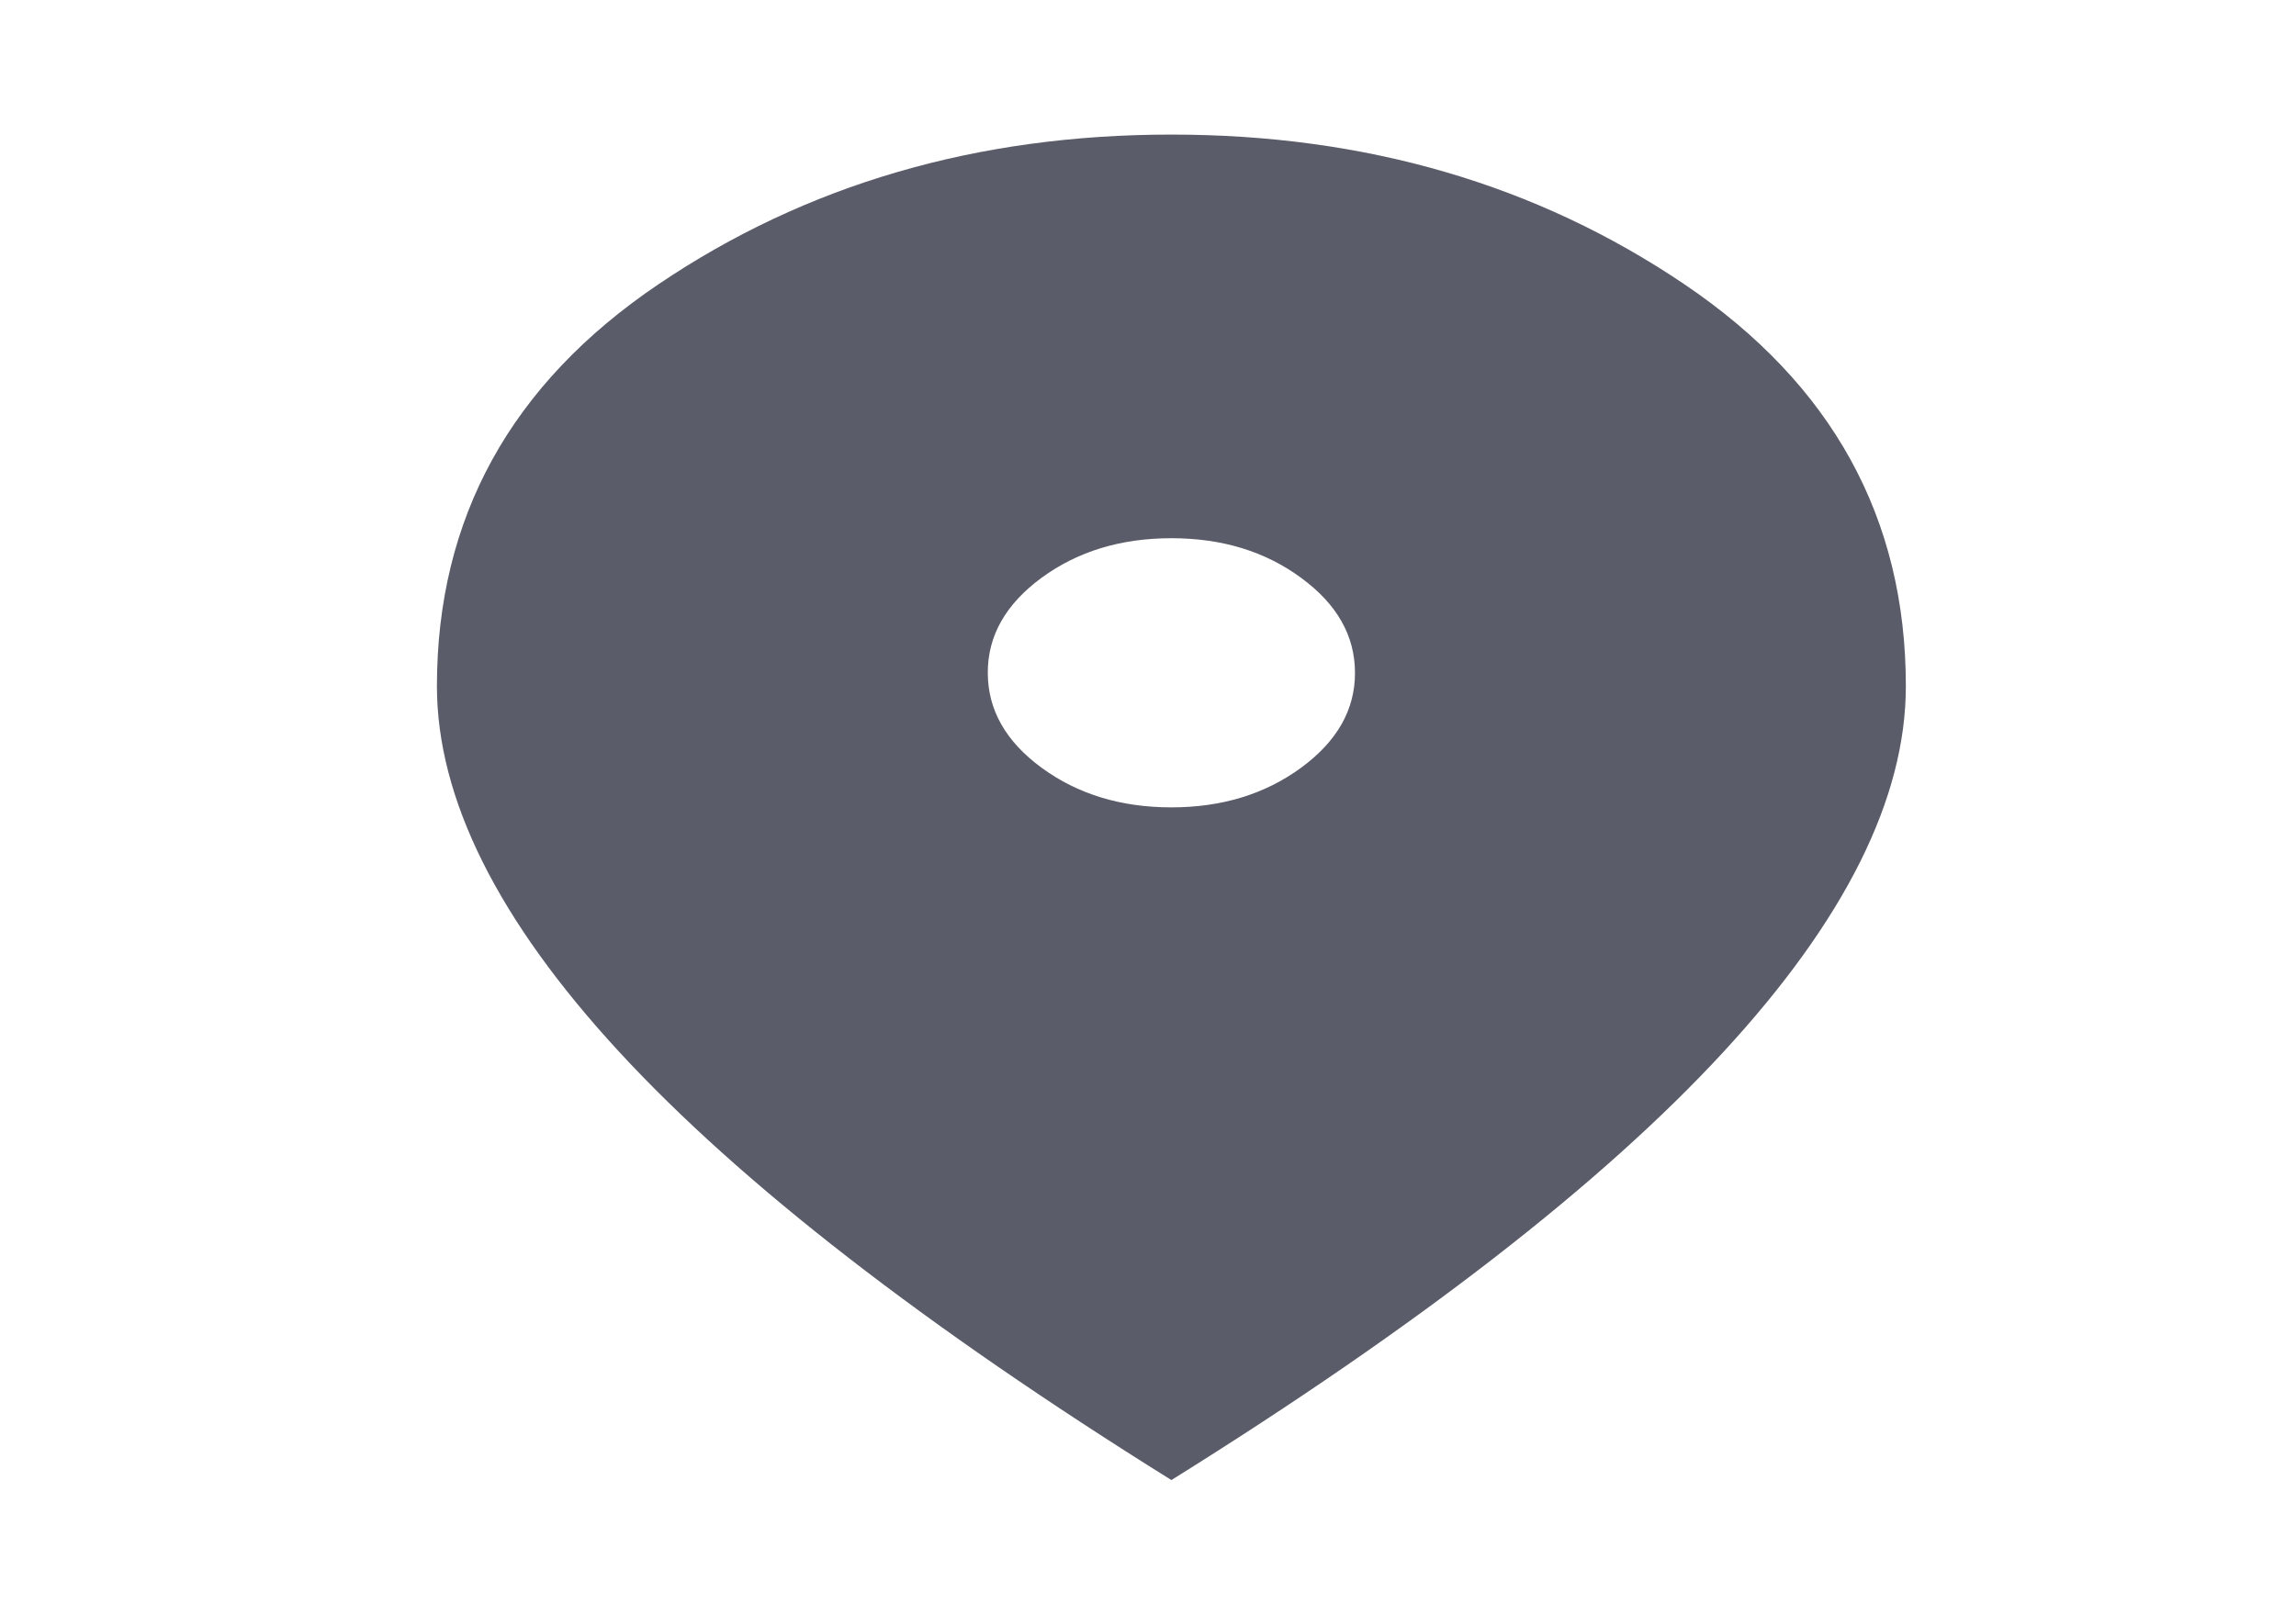 <svg width="27" height="19" viewBox="0 0 27 19" fill="none" xmlns="http://www.w3.org/2000/svg">
<path d="M13.775 9.497C14.369 9.497 14.877 9.341 15.3 9.031C15.723 8.721 15.935 8.349 15.934 7.914C15.934 7.479 15.723 7.106 15.299 6.796C14.876 6.485 14.368 6.331 13.775 6.331C13.181 6.331 12.672 6.486 12.249 6.796C11.826 7.107 11.615 7.479 11.616 7.914C11.616 8.349 11.827 8.722 12.25 9.032C12.674 9.342 13.182 9.497 13.775 9.497ZM13.775 17.41C10.878 15.603 8.714 13.925 7.284 12.376C5.854 10.826 5.139 9.392 5.138 8.072C5.138 6.094 6.006 4.517 7.743 3.344C9.48 2.17 11.49 1.583 13.775 1.583C16.06 1.583 18.071 2.17 19.808 3.344C21.544 4.517 22.413 6.094 22.412 8.072C22.412 9.391 21.696 10.825 20.265 12.376C18.835 13.926 16.671 15.604 13.775 17.41Z" fill="#5A5C69"/>
</svg>
